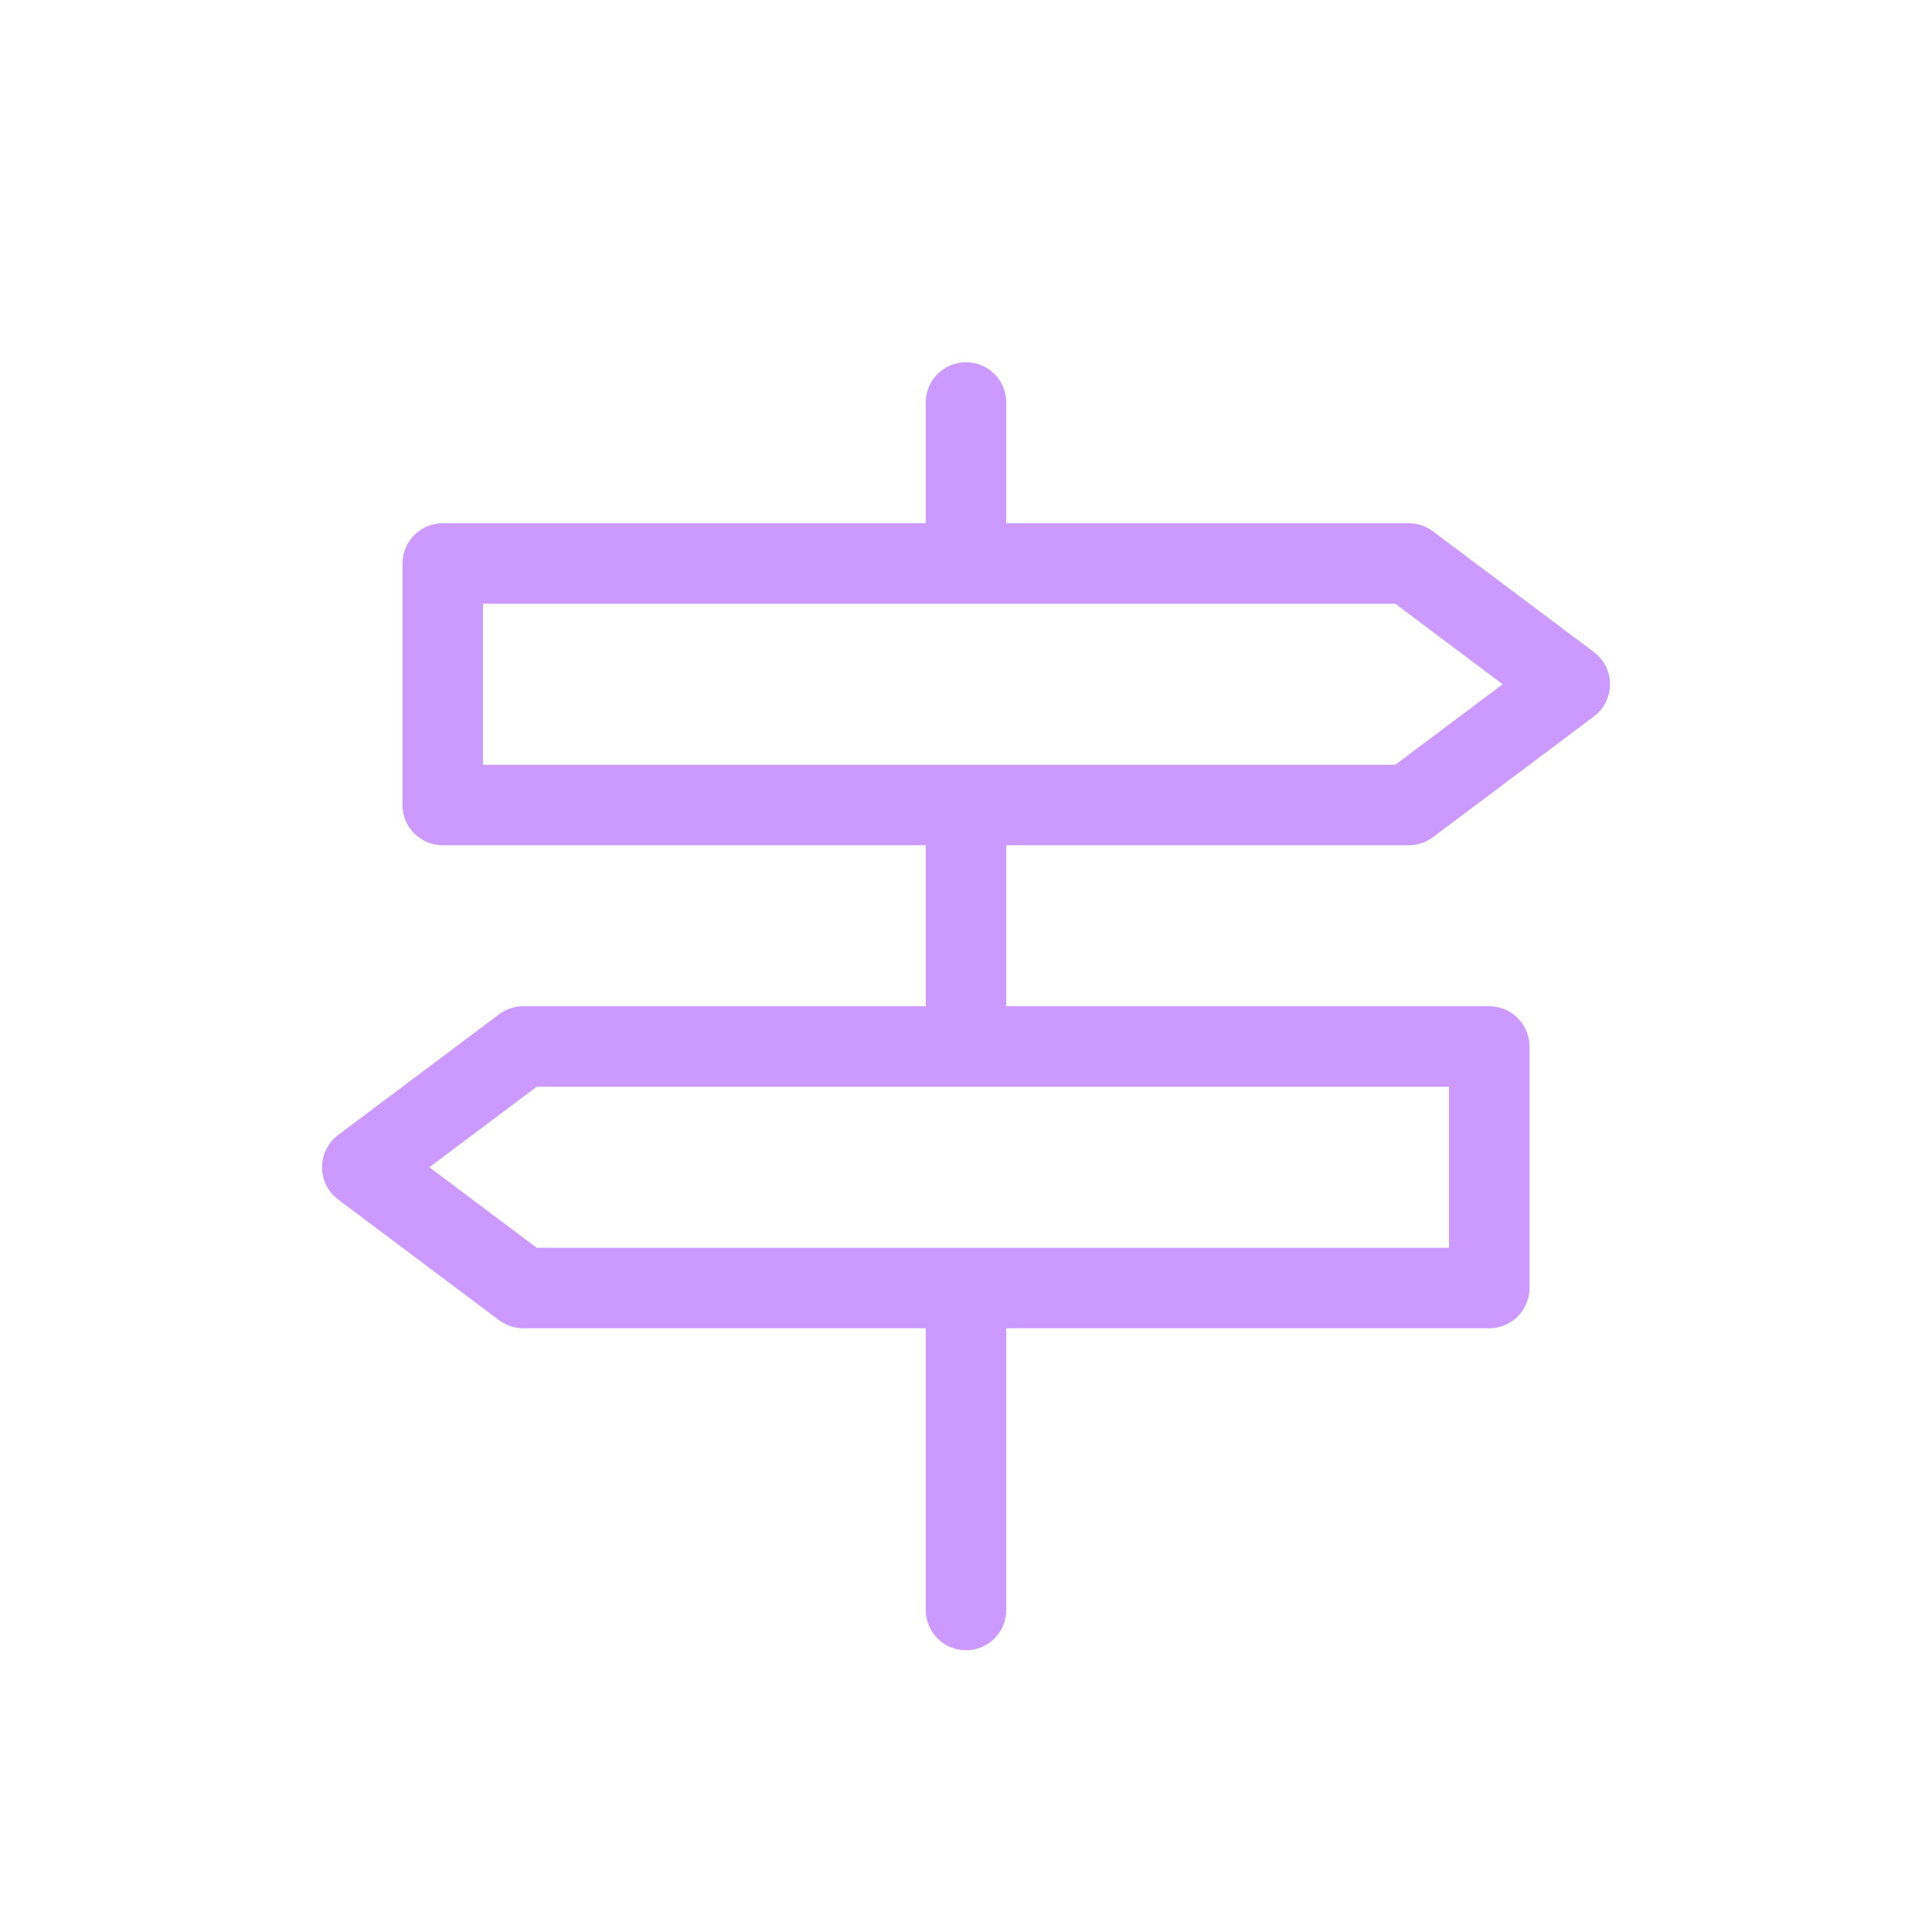 <svg viewBox="0 0 48 48" xmlns="http://www.w3.org/2000/svg" stroke="#c9f6" stroke-width="2" fill="none"
	stroke-linecap="round" stroke-linejoin="round">
	<path d="
	M 24,10
	v 4
	m 0,6
	v 6
	m 0,6
	v 8
	M 11,14
	h 24
	l 4,3
	l -4,3
	h -24 z
	M 37,26
	h -24
	l -4,3
	l 4,3
	h 24 z
	" />
</svg>
